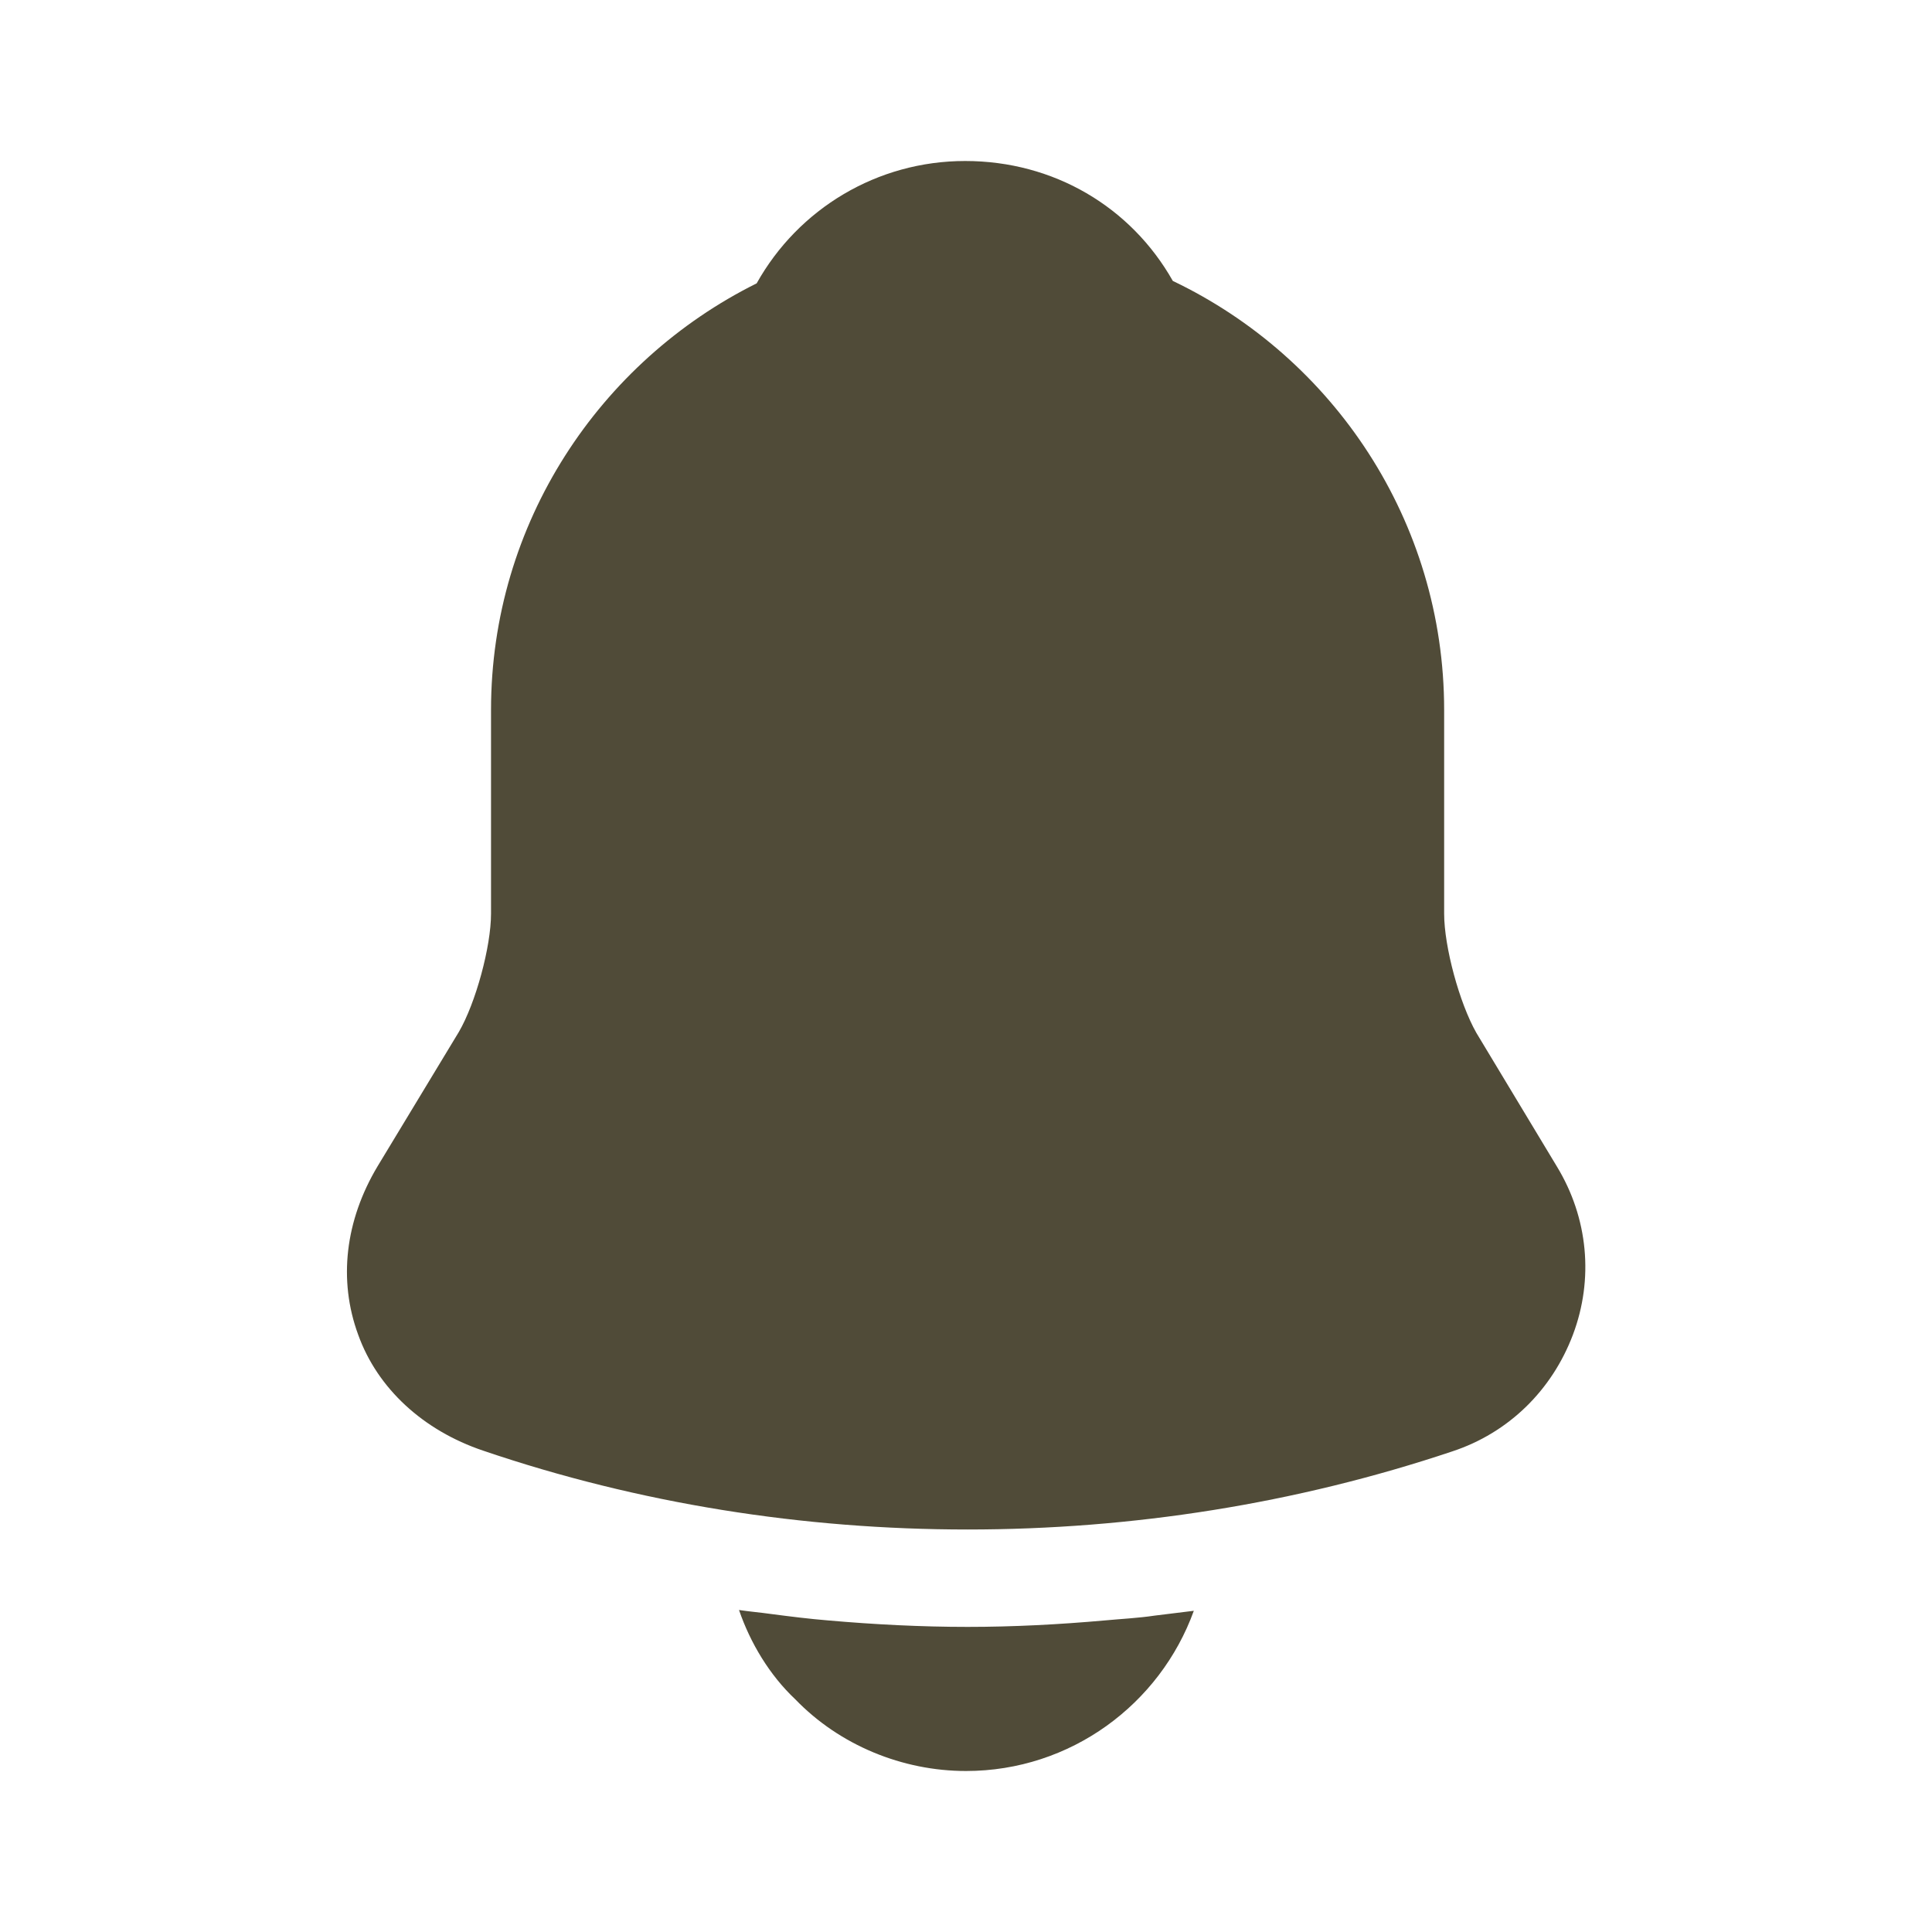 <svg width="39" height="39" viewBox="0 0 39 39" fill="none" xmlns="http://www.w3.org/2000/svg">
<path d="M31.427 23.546L29.802 20.849C29.46 20.247 29.152 19.11 29.152 18.444V14.332C29.152 10.514 26.909 7.215 23.675 5.671C22.83 4.176 21.27 3.25 19.483 3.25C17.712 3.25 16.119 4.209 15.274 5.72C12.105 7.296 9.912 10.562 9.912 14.332V18.444C9.912 19.11 9.603 20.247 9.262 20.832L7.62 23.546C6.97 24.635 6.824 25.837 7.23 26.942C7.62 28.031 8.547 28.876 9.749 29.282C12.902 30.355 16.217 30.875 19.532 30.875C22.847 30.875 26.162 30.355 29.314 29.299C30.452 28.925 31.329 28.064 31.752 26.942C32.174 25.821 32.06 24.586 31.427 23.546Z" fill="#504B38"/>
<path d="M24.099 32.516C23.417 34.401 21.613 35.75 19.5 35.75C18.217 35.75 16.949 35.23 16.055 34.304C15.536 33.816 15.146 33.166 14.918 32.5C15.129 32.532 15.341 32.549 15.568 32.581C15.942 32.63 16.332 32.679 16.722 32.711C17.648 32.792 18.59 32.841 19.533 32.841C20.459 32.841 21.386 32.792 22.296 32.711C22.637 32.679 22.978 32.663 23.303 32.614C23.563 32.581 23.823 32.549 24.099 32.516Z" fill="#504B38"/>
</svg>
